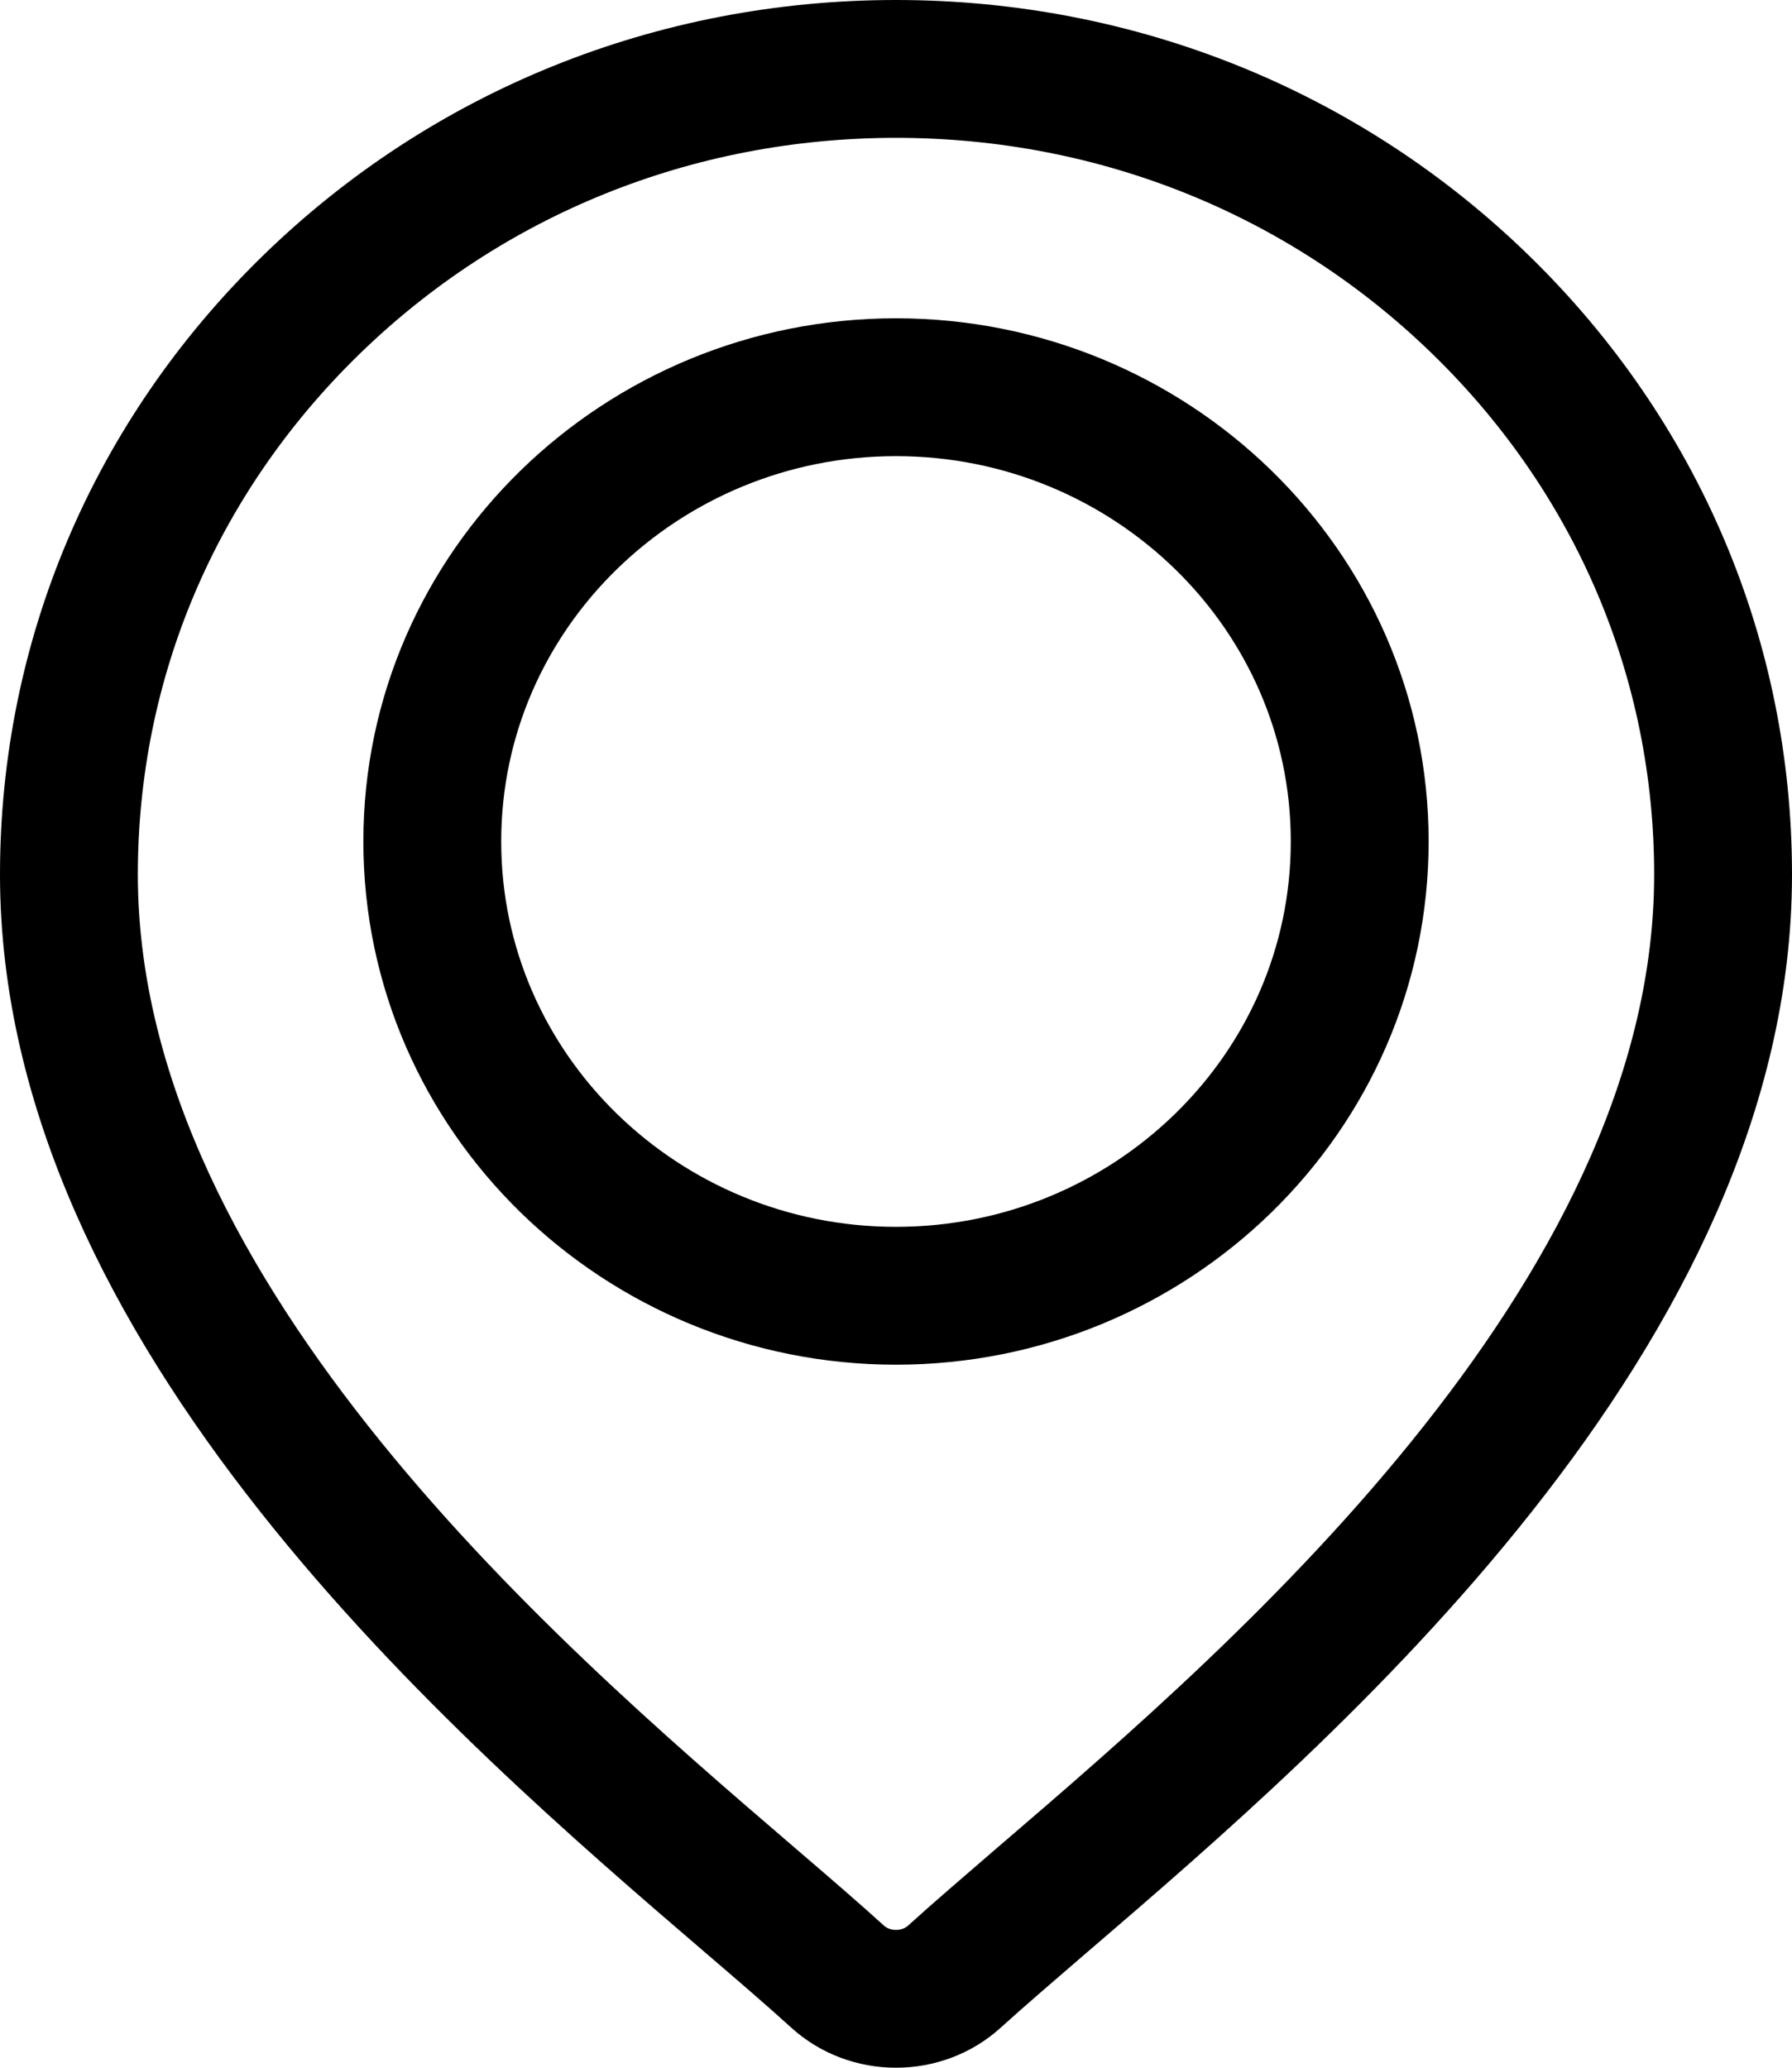 <svg width="13" height="15" viewBox="0 0 13 15" fill="none" xmlns="http://www.w3.org/2000/svg">
<path d="M2.253 2.216L2.253 2.216C3.386 1.11 4.893 0.5 6.5 0.5C8.107 0.5 9.614 1.11 10.747 2.216C11.88 3.322 12.5 4.786 12.5 6.344C12.5 7.896 11.746 9.358 10.724 10.651C9.705 11.941 8.464 13.008 7.569 13.776L7.569 13.776L7.563 13.781C7.32 13.991 7.101 14.178 6.925 14.338C6.809 14.444 6.657 14.5 6.5 14.5C6.343 14.5 6.191 14.444 6.075 14.338L6.075 14.338C5.899 14.178 5.682 13.991 5.439 13.783L5.431 13.776L5.431 13.776C4.536 13.008 3.295 11.941 2.276 10.651C1.254 9.358 0.5 7.896 0.5 6.344C0.5 4.786 1.12 3.322 2.253 2.216ZM3.136 6.104C3.136 7.934 4.656 9.4 6.5 9.4C8.344 9.4 9.864 7.934 9.864 6.104C9.864 4.275 8.344 2.809 6.5 2.809C4.656 2.809 3.136 4.275 3.136 6.104Z" stroke="black"/>
</svg>
